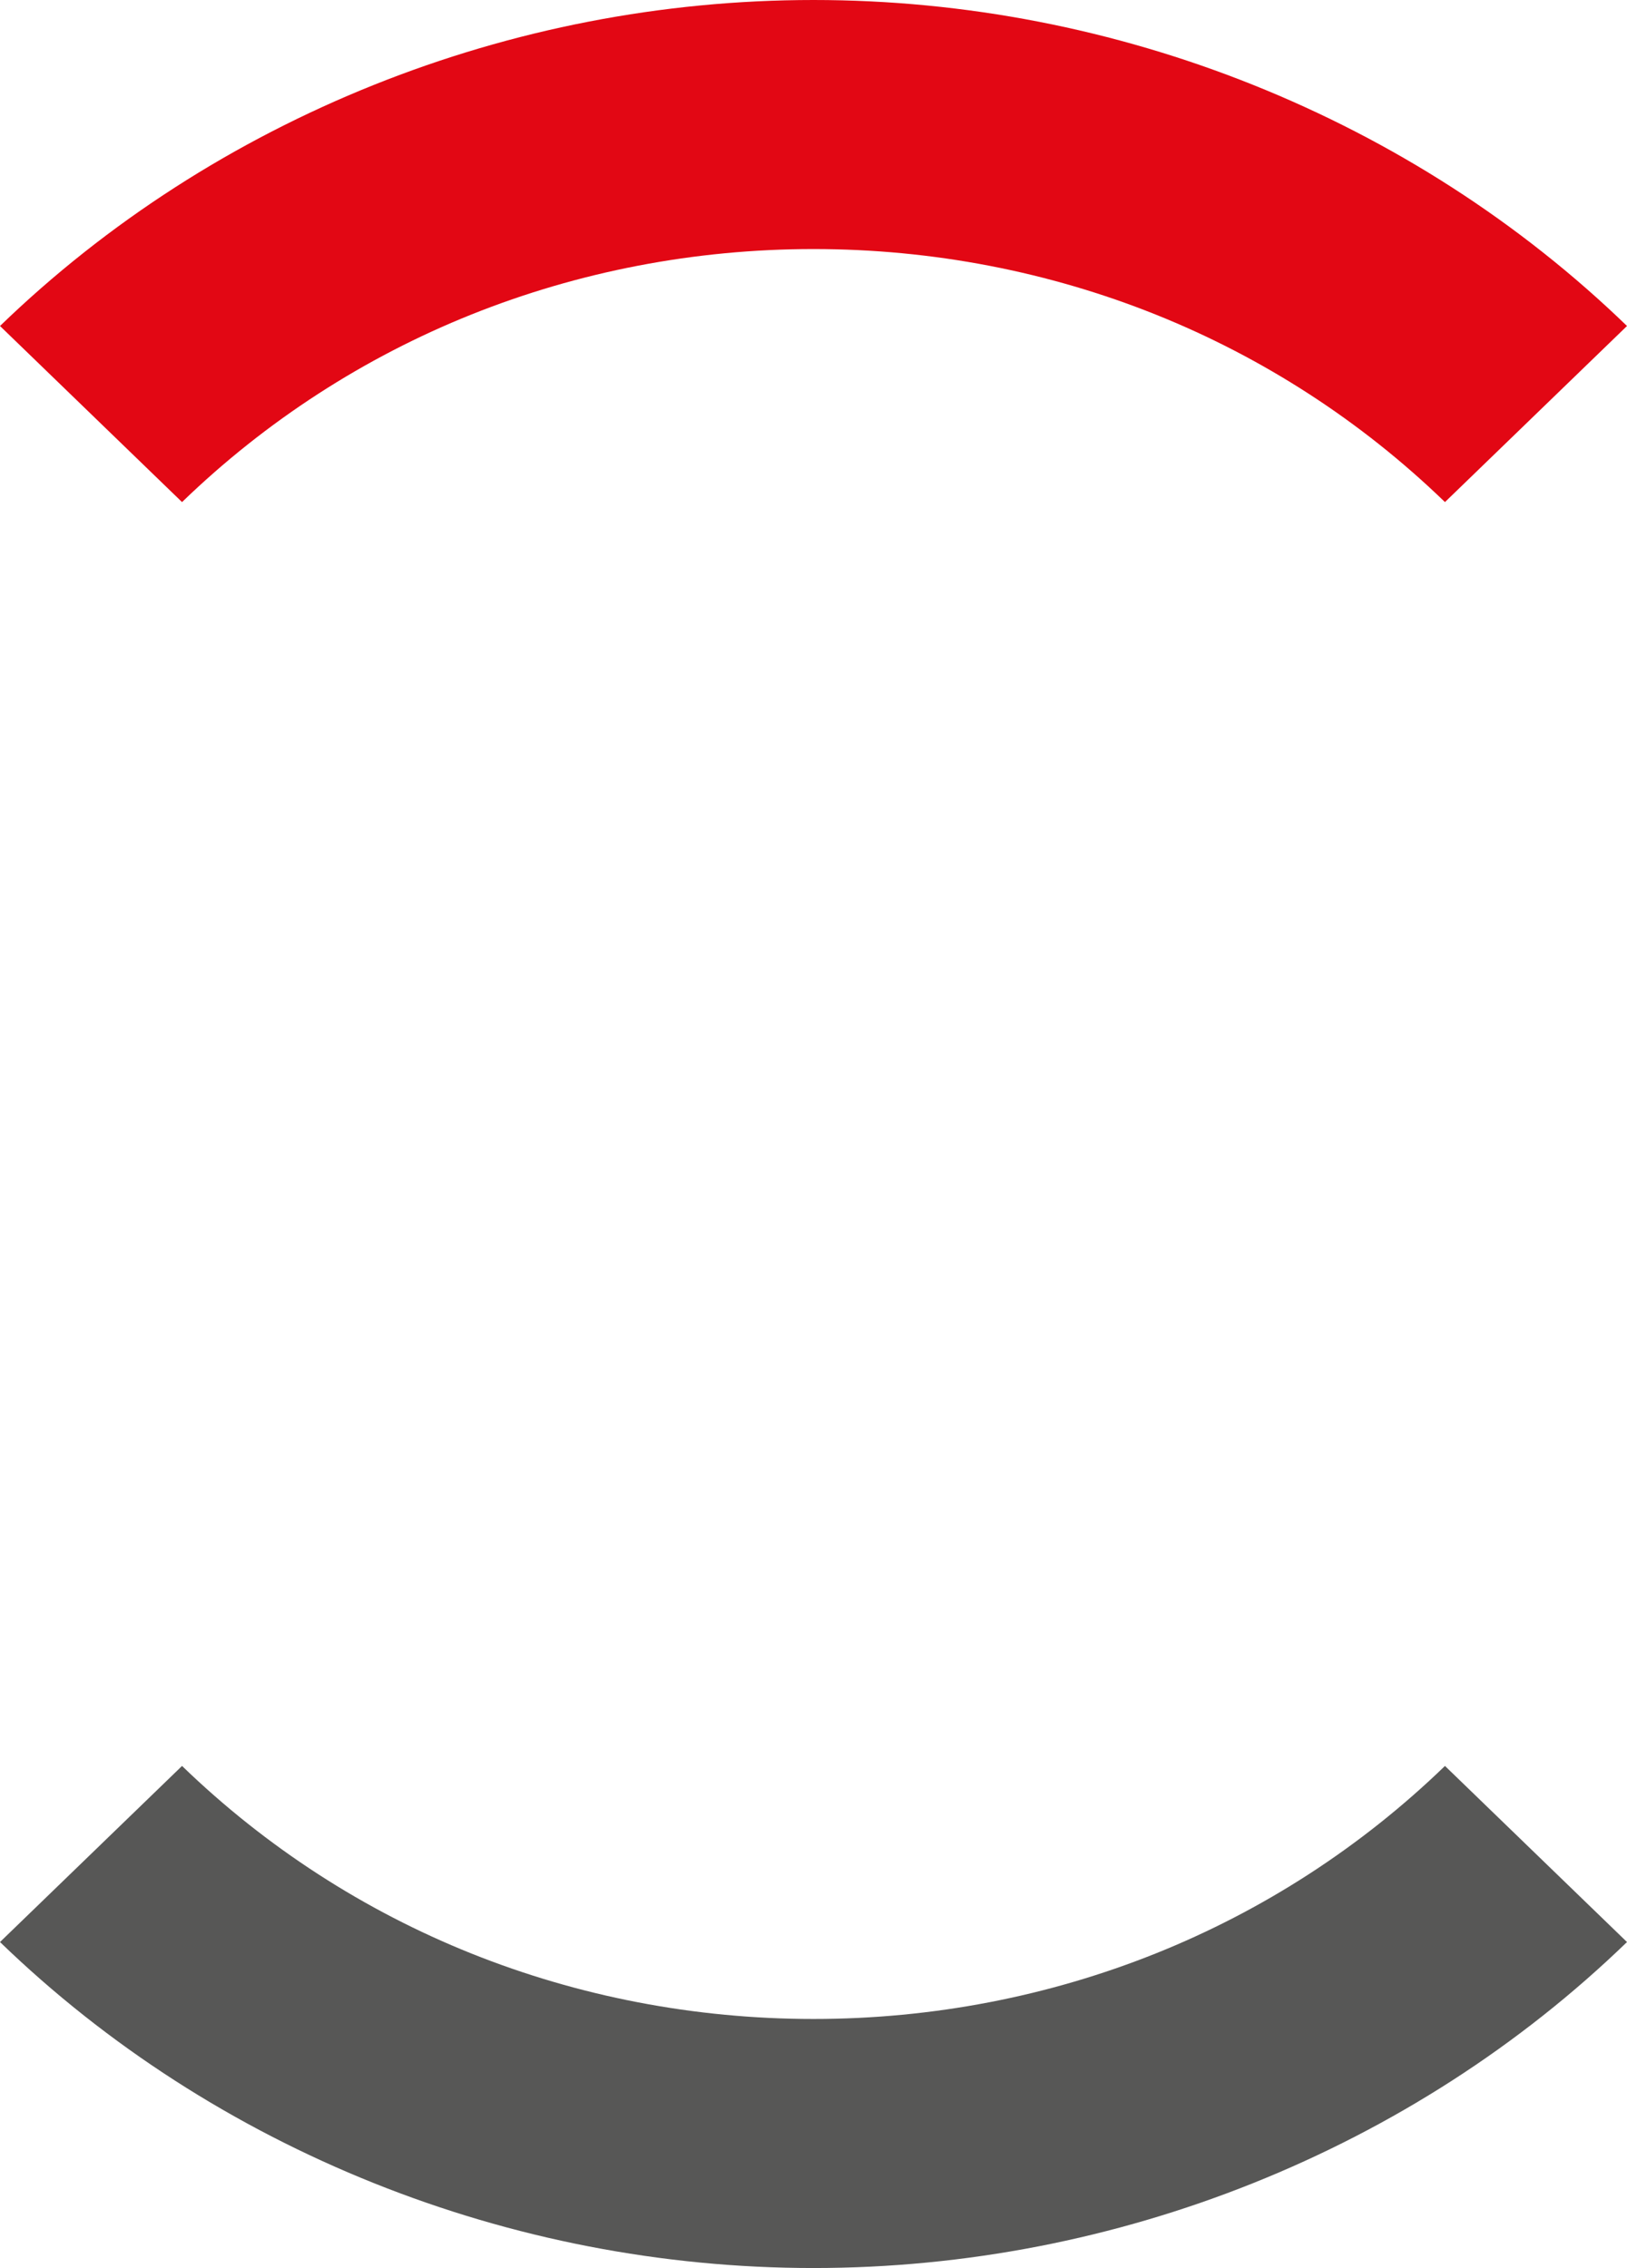 <?xml version="1.0" encoding="UTF-8"?>
<svg width="94px" height="131px" viewBox="0 0 94 131" version="1.1" xmlns="http://www.w3.org/2000/svg" xmlns:xlink="http://www.w3.org/1999/xlink">
    <!-- Generator: Sketch 63.1 (92452) - https://sketch.com -->
    <title>Group</title>
    <desc>Created with Sketch.</desc>
    <g id="1920" stroke="none" stroke-width="1" fill="none" fill-rule="evenodd">
        <g id="1-лоадер-шелл" transform="translate(-913, -435)">
            <g id="Group" transform="translate(913, 435)">
                <path d="M94,112.171 C87.797,118.17 80.443,122.874 72.408,126.093 C64.397,129.302 55.771,131 47,131 C38.229,131 29.603,129.302 21.592,126.093 C13.557,122.874 6.203,118.17 0,112.171 L10.517,102 C15.384,106.708 21.074,110.366 27.228,112.831 C33.405,115.305 40.115,116.615 47,116.615 C53.884,116.615 60.595,115.305 66.772,112.831 C72.926,110.366 78.616,106.708 83.483,102 L94,112.171 Z" id="Fill-10" fill="#575756"></path>
                <path d="M0,18.829 C6.203,12.83 13.557,8.127 21.592,4.907 C29.603,1.698 38.229,0 47,0 C55.771,0 64.397,1.698 72.408,4.907 C80.444,8.127 87.797,12.83 94,18.829 L83.483,29 C78.616,24.293 72.926,20.635 66.772,18.169 C60.595,15.695 53.885,14.385 47,14.385 C40.116,14.385 33.405,15.695 27.228,18.169 C21.074,20.635 15.384,24.293 10.517,29 L0,18.829 Z" id="Fill-7" fill="#E20714"></path>
            </g>
        </g>
    </g>
</svg>